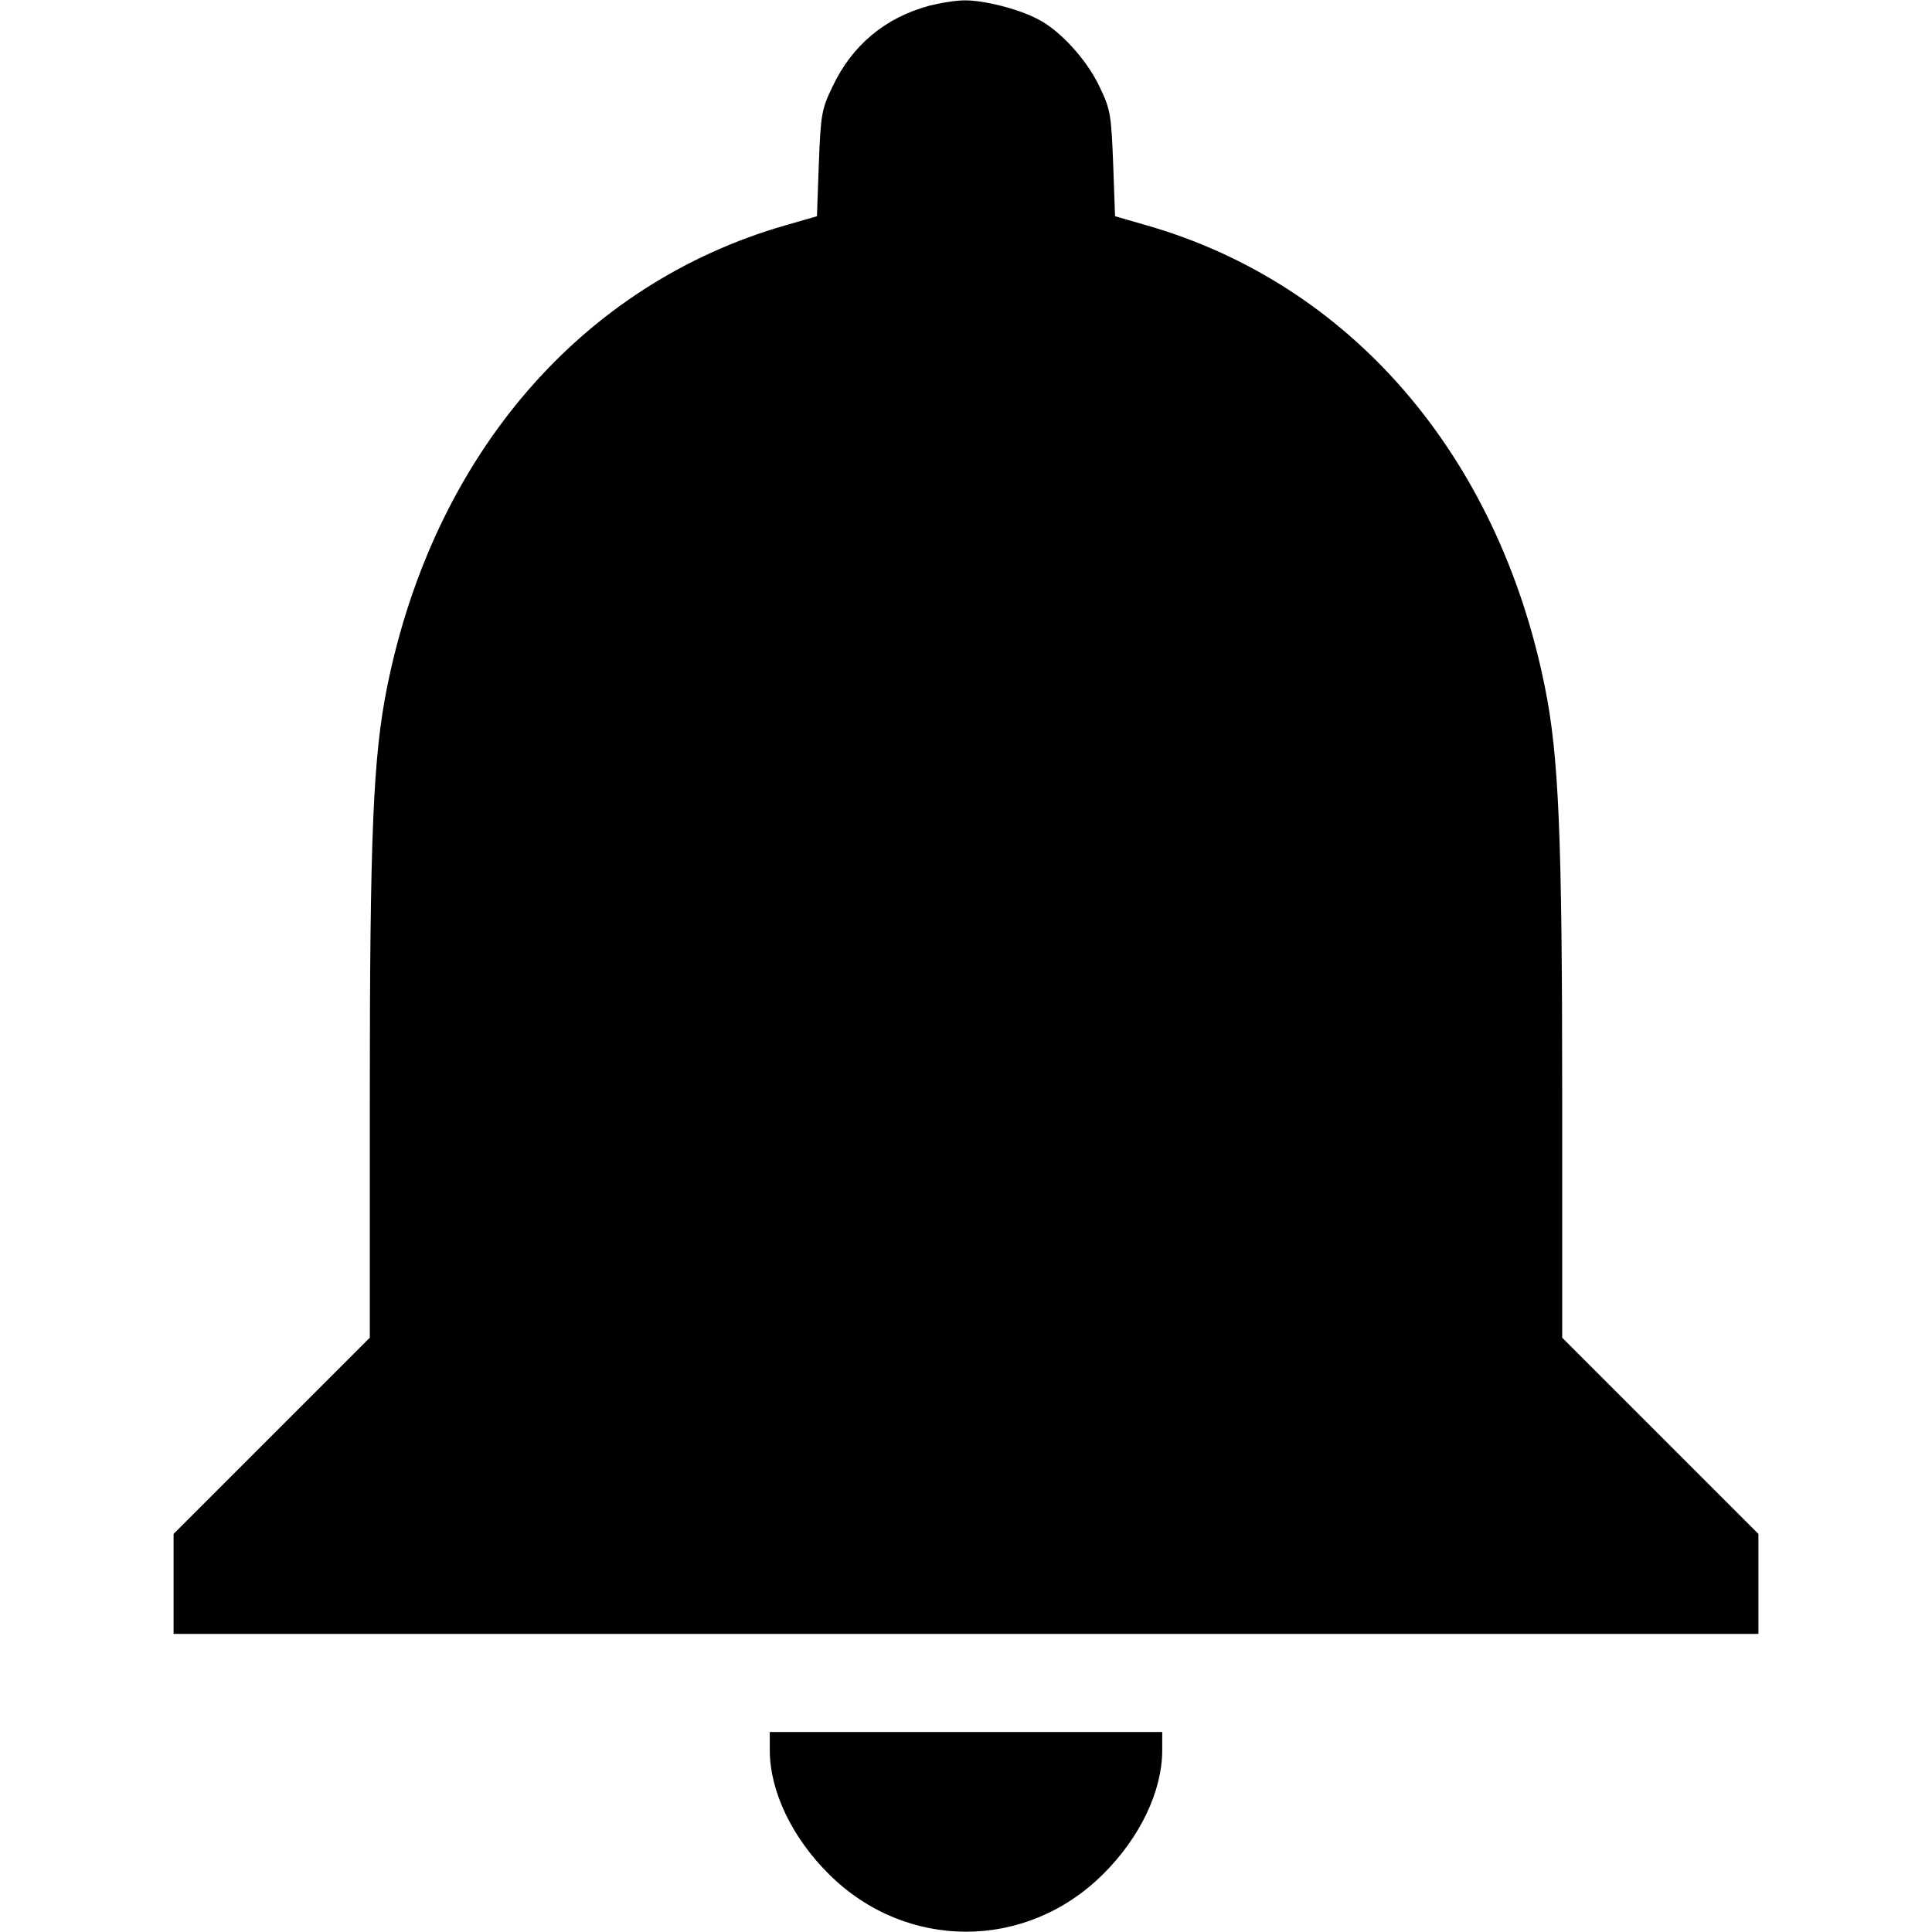 <?xml version="1.0" standalone="no"?>
<!DOCTYPE svg PUBLIC "-//W3C//DTD SVG 20010904//EN"
 "http://www.w3.org/TR/2001/REC-SVG-20010904/DTD/svg10.dtd">
<svg version="1.0" xmlns="http://www.w3.org/2000/svg"
 width="512pt" height="512pt" viewBox="0 0 512 512"
 preserveAspectRatio="xMidYMid meet">

<g transform="translate(0,512) scale(0.1,-0.1)"
fill="#000000" stroke="none">
<path d="M2463 5105 c-118 -32 -205 -105 -257 -215 -29 -60 -31 -75 -36 -204
l-5 -139 -83 -24 c-541 -155 -932 -609 -1056 -1223 -37 -184 -46 -389 -46
-1095 l0 -630 -260 -260 -260 -260 0 -132 0 -133 2100 0 2100 0 0 133 0 132
-260 260 -260 260 0 630 c0 706 -9 911 -46 1095 -124 614 -515 1068 -1056
1223 l-83 24 -5 139 c-5 129 -7 144 -36 204 -34 72 -105 150 -165 180 -52 27
-144 50 -194 49 -22 0 -64 -7 -92 -14z"/>
<path d="M2040 482 c0 -109 59 -232 157 -329 204 -203 522 -203 726 0 98 97
157 220 157 329 l0 48 -520 0 -520 0 0 -48z"/>
</g>
</svg>
